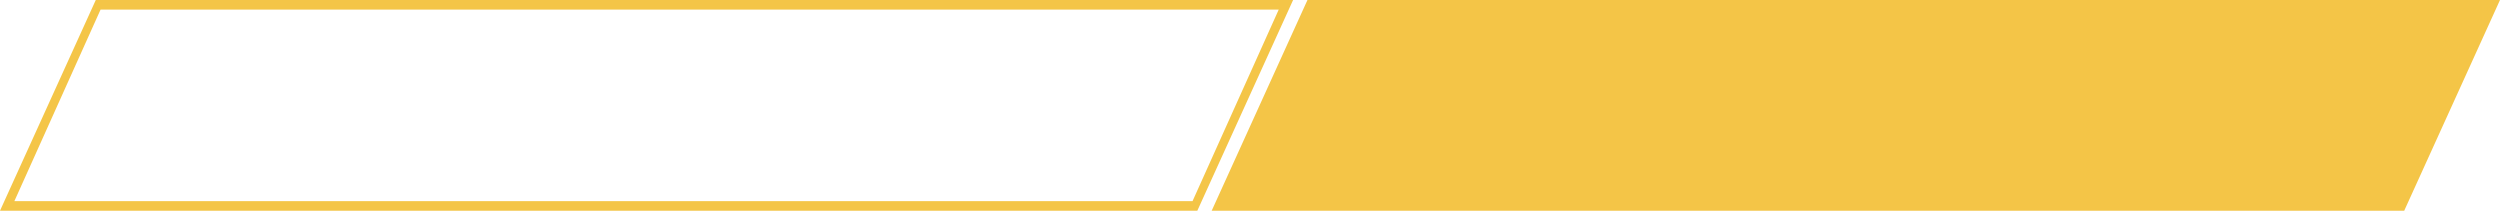 <svg xmlns="http://www.w3.org/2000/svg" width="522" height="44" viewBox="0 0 522 44">
  <defs>
    <style>
      .cls-1 {
        fill: #f4c547;
        fill-rule: evenodd;
      }
    </style>
  </defs>
  <path class="cls-1" d="M359,540H861l-20,44H339Zm1,2,246,0-18,40H342Zm249-2h3l-20,44h-3Z" transform="translate(-339 -540)"/>
</svg>
